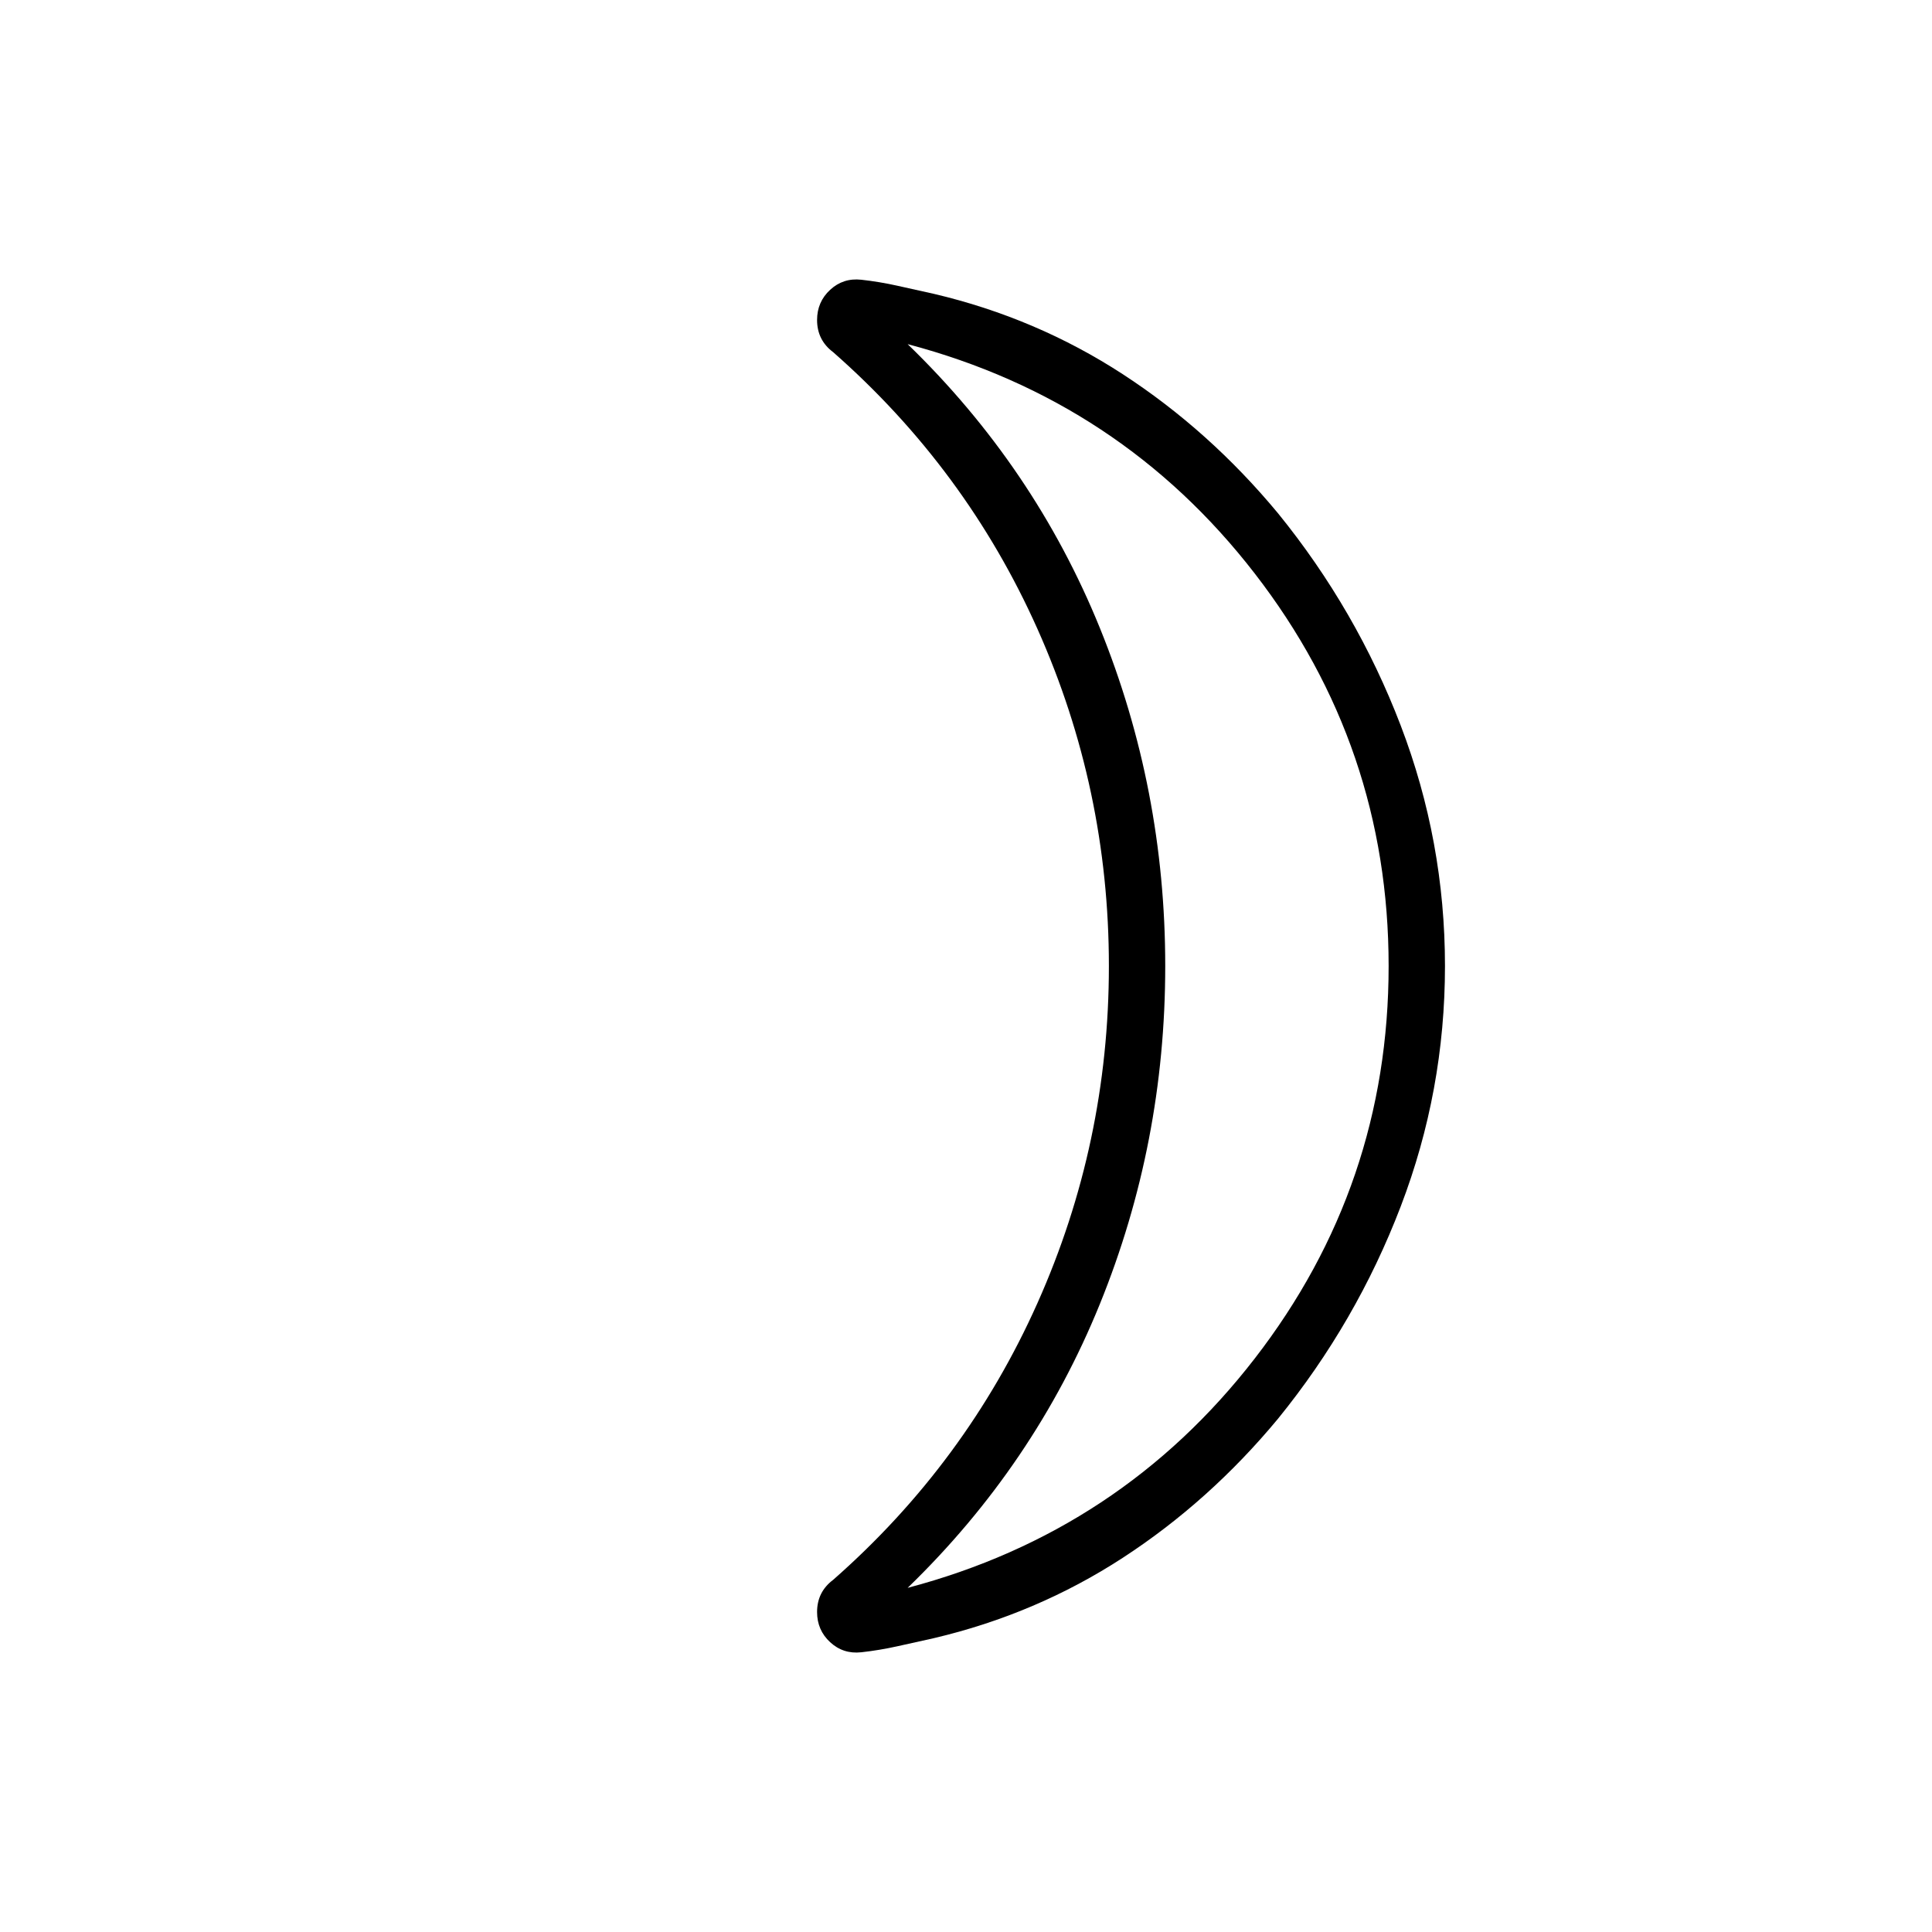 <svg xmlns="http://www.w3.org/2000/svg" height="24" viewBox="0 -960 960 960" width="24"><path d="M451-171q106-28 172.5-114T690-480q0-109-66.5-195T451-789q63 61 95.5 141T579-480q0 88-32.5 168T451-171Zm184-534q39 48 61 105.5T718-480q0 62-22 119.5T635-255q-34 41-77 69t-94 40l-18 4q-9 2-18 3t-15.5-5q-6.5-6-6.5-15 0-5 2-9t6-7q66-58 101.5-137.5T551-480q0-88-35.5-167.5T414-785q-4-3-6-7t-2-9q0-9 6.5-15t15.5-5q9 1 18 3l18 4q51 12 94 40t77 69Zm-56 225Z"/></svg>